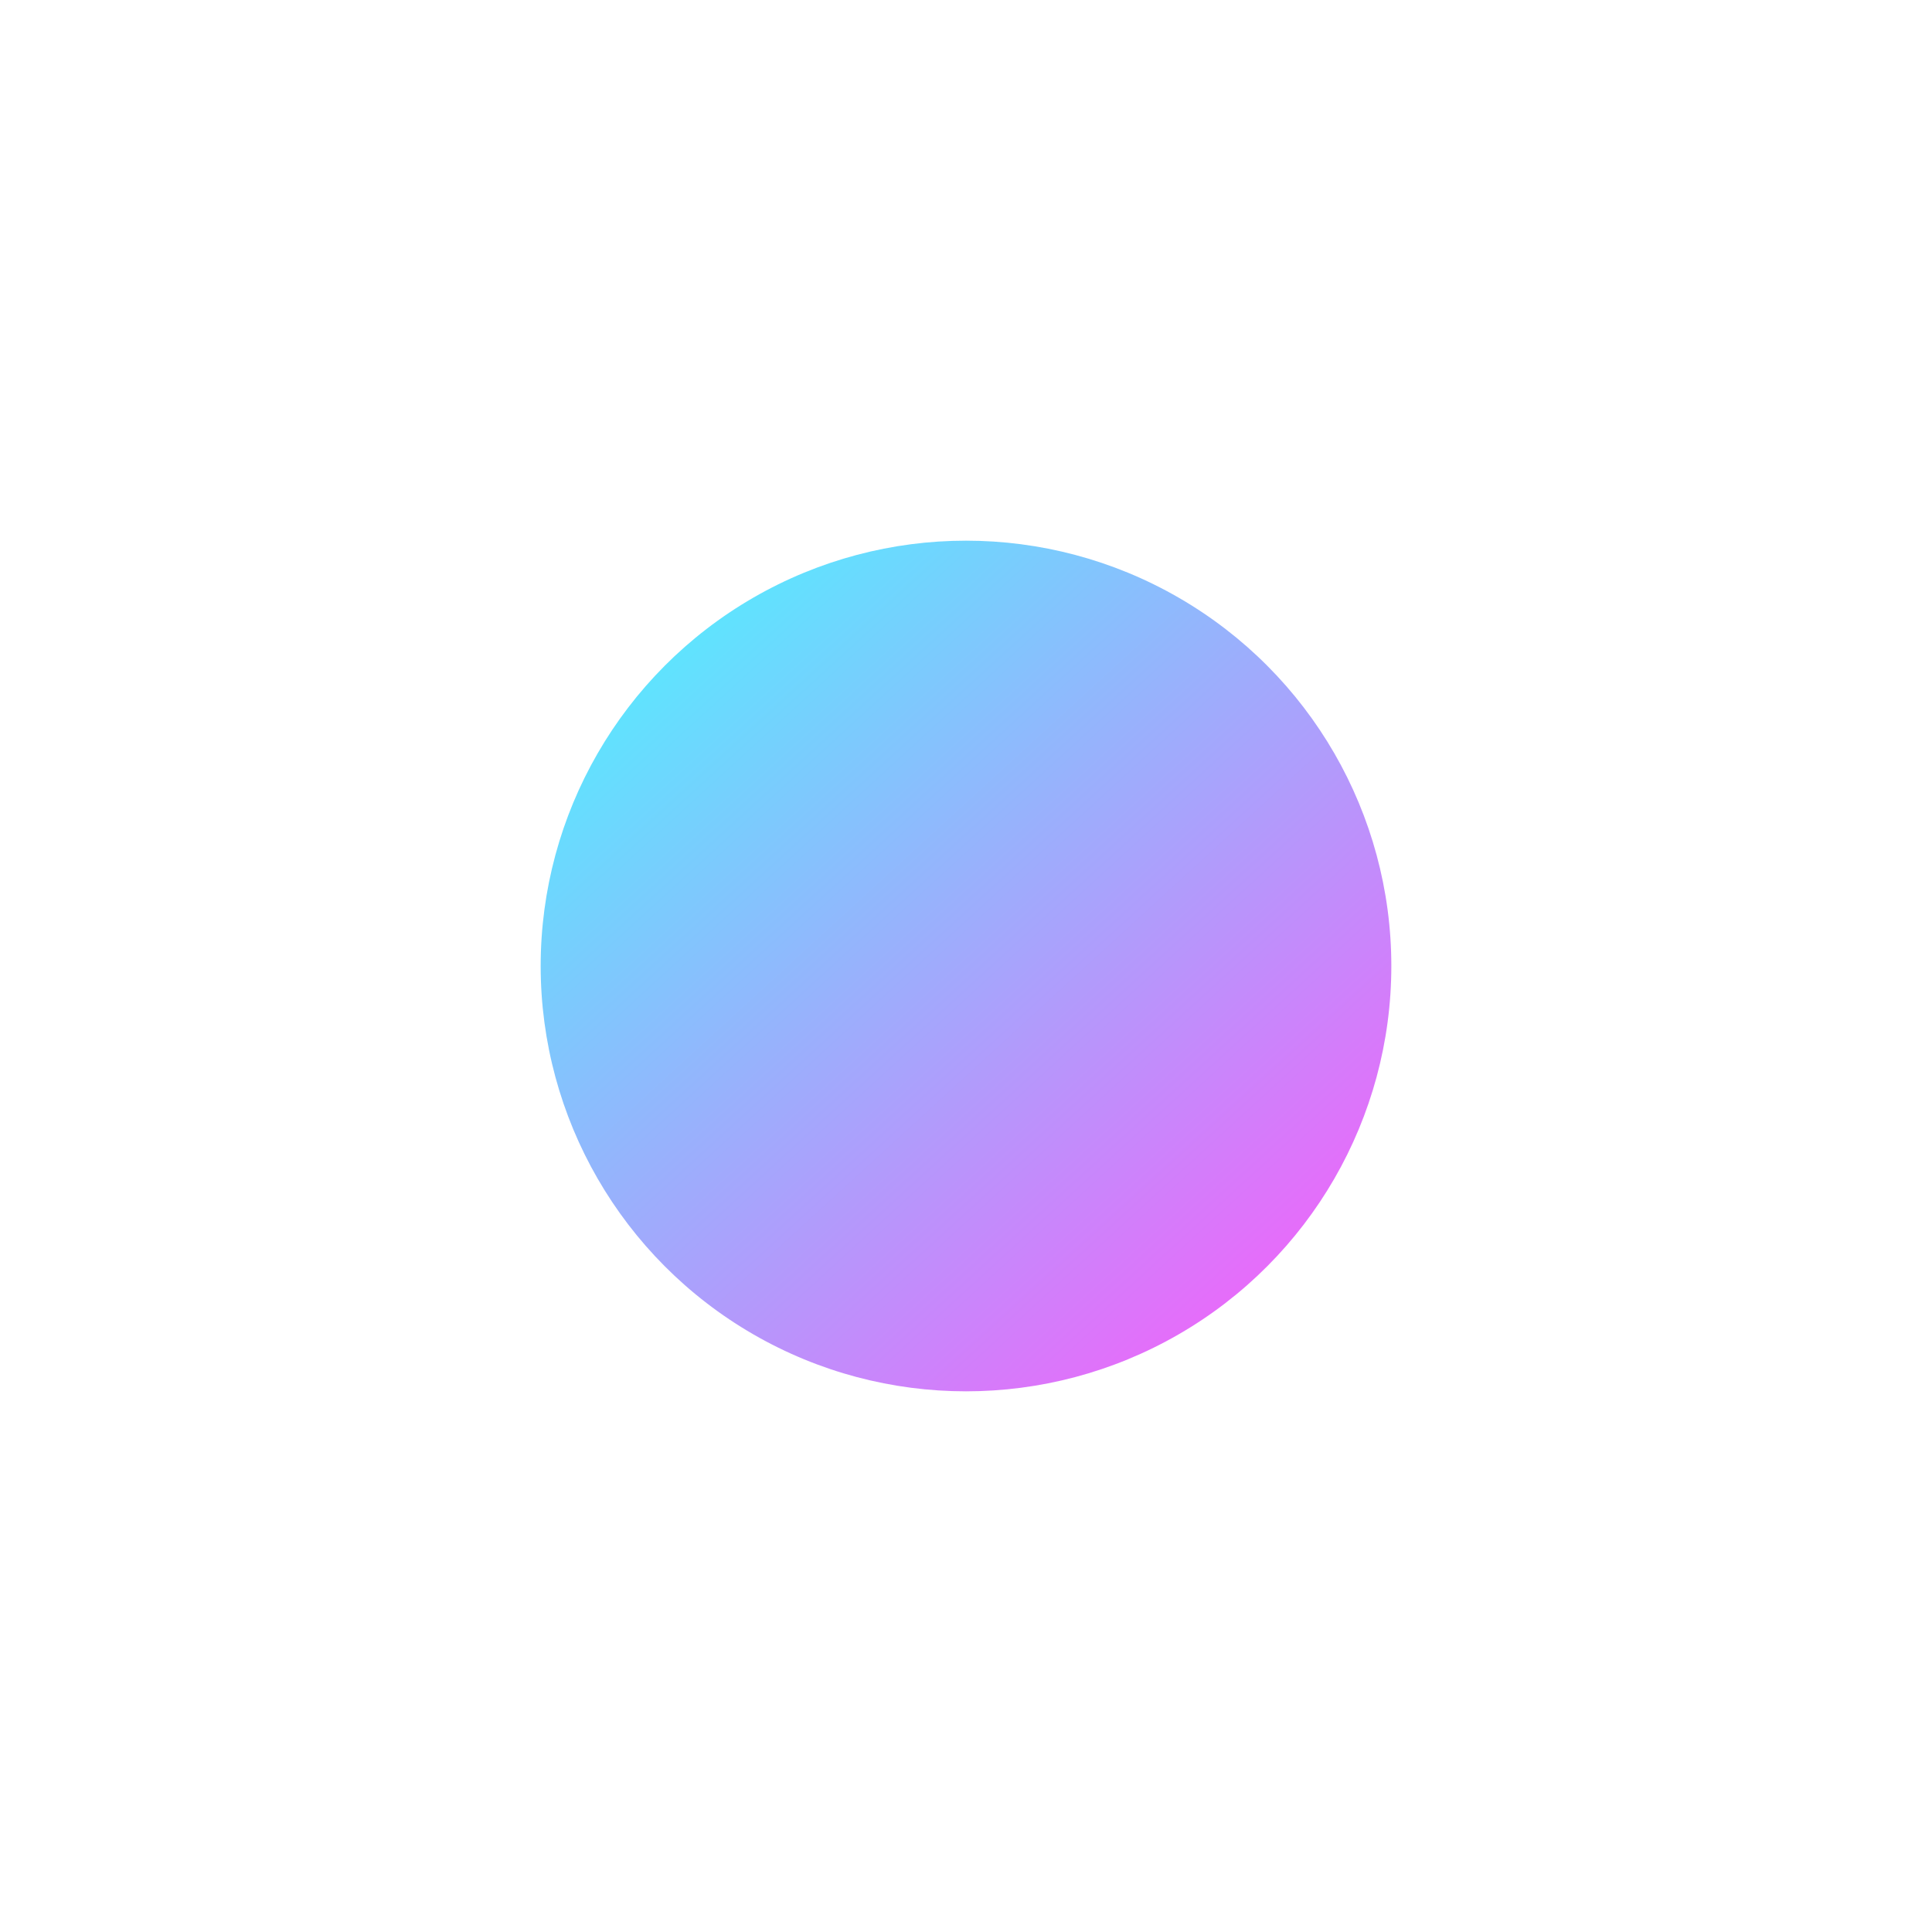 <svg width="536" height="536" viewBox="0 0 536 536" fill="none" xmlns="http://www.w3.org/2000/svg">
<g filter="url(#filter0_f_155_249)">
<circle cx="268" cy="268" r="118" fill="url(#paint0_linear_155_249)"/>
</g>
<defs>
<filter id="filter0_f_155_249" x="0" y="0" width="536" height="536" filterUnits="userSpaceOnUse" color-interpolation-filters="sRGB">
<feFlood flood-opacity="0" result="BackgroundImageFix"/>
<feBlend mode="normal" in="SourceGraphic" in2="BackgroundImageFix" result="shape"/>
<feGaussianBlur stdDeviation="75" result="effect1_foregroundBlur_155_249"/>
</filter>
<linearGradient id="paint0_linear_155_249" x1="100" y1="186.5" x2="327" y2="434.5" gradientUnits="userSpaceOnUse">
<stop stop-color="#40FFFF"/>
<stop offset="1" stop-color="#FF56F9"/>
</linearGradient>
</defs>
</svg>
